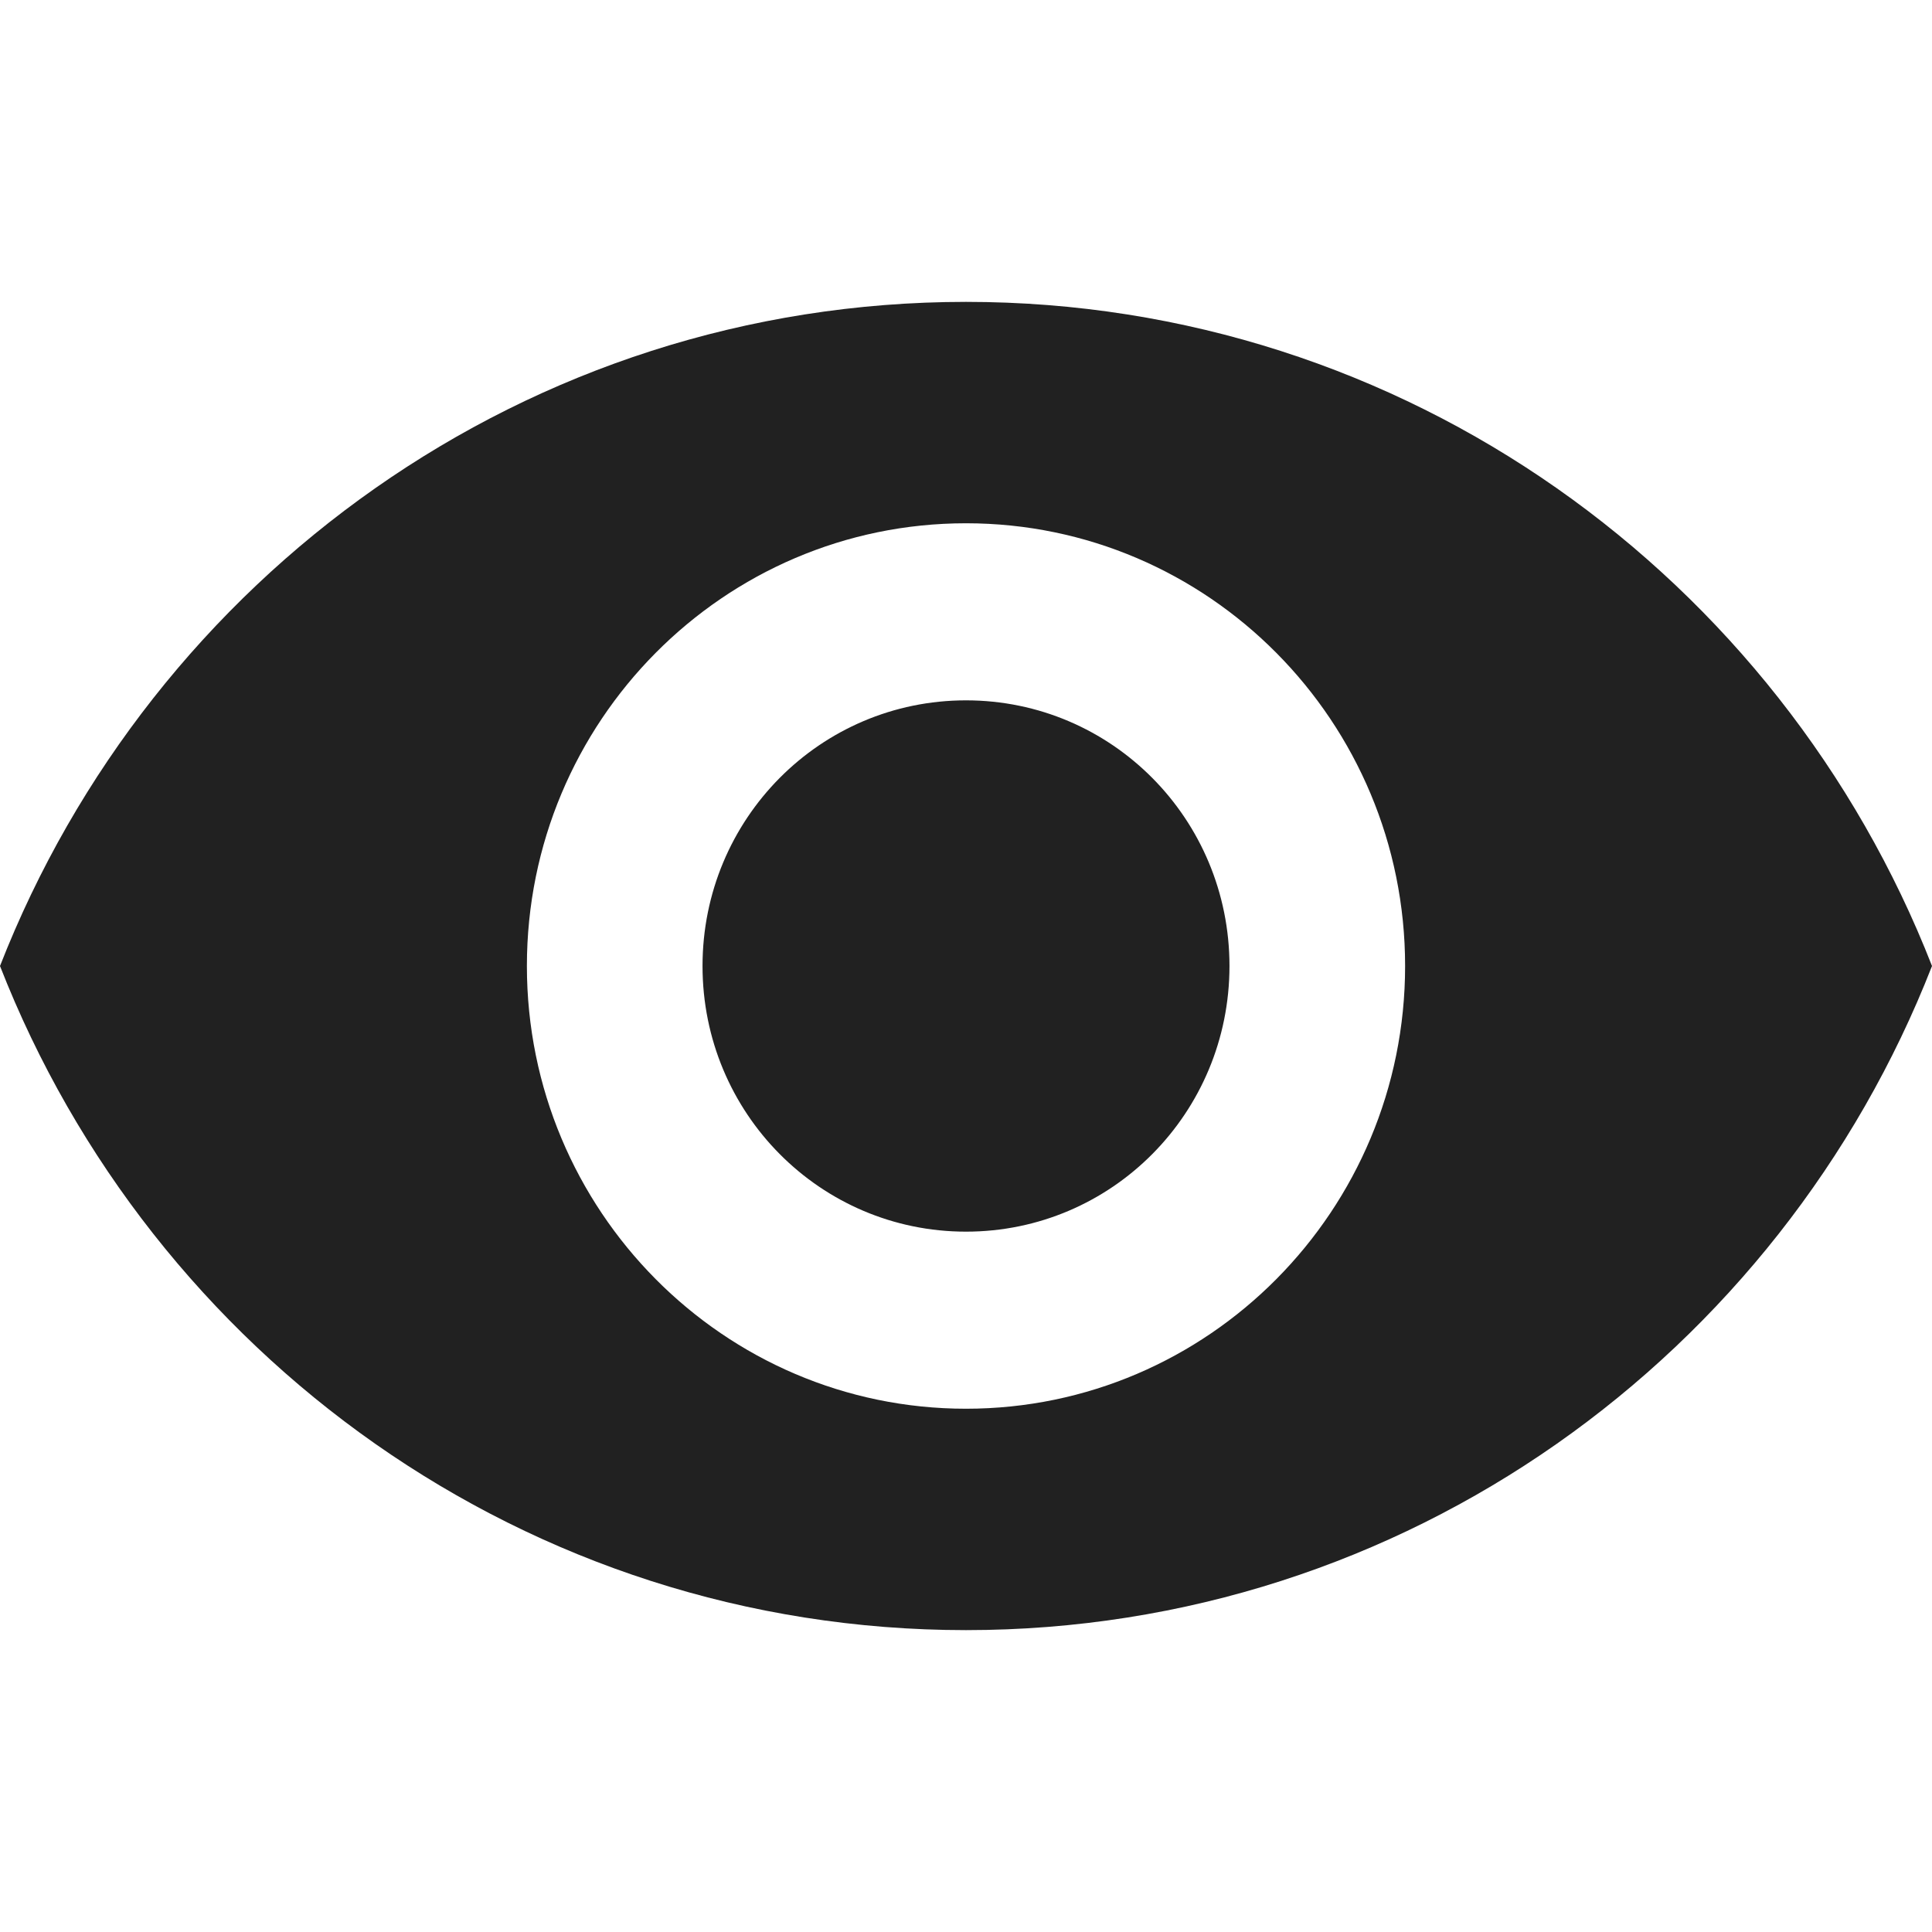<svg xmlns="http://www.w3.org/2000/svg" width="32" height="32" viewBox="0 0 32 32"><title>eye</title><g fill="#212121" class="nc-icon-wrapper"><g fill="#212121"><path transform="scale(1,-1) translate(0,-32)" d="M 16 27 C 8.727 27 2.516 22.439 0 16 C 2.516 9.561 8.727 5 16 5 S 29.484 9.561 32 16 C 29.484 22.439 23.273 27 16 27 z M 16 8.667 C 11.986 8.667 8.727 11.952 8.727 16 S 11.985 23.333 16 23.333 S 23.273 20.048 23.273 16 S 20.015 8.667 16 8.667 z M 16 20.4 C 13.585 20.4 11.636 18.435 11.636 16 C 11.636 13.565 13.586 11.6 16 11.6 C 18.415 11.6 20.364 13.565 20.364 16 C 20.364 18.435 18.414 20.4 16 20.4 z"></path></g></g></svg>